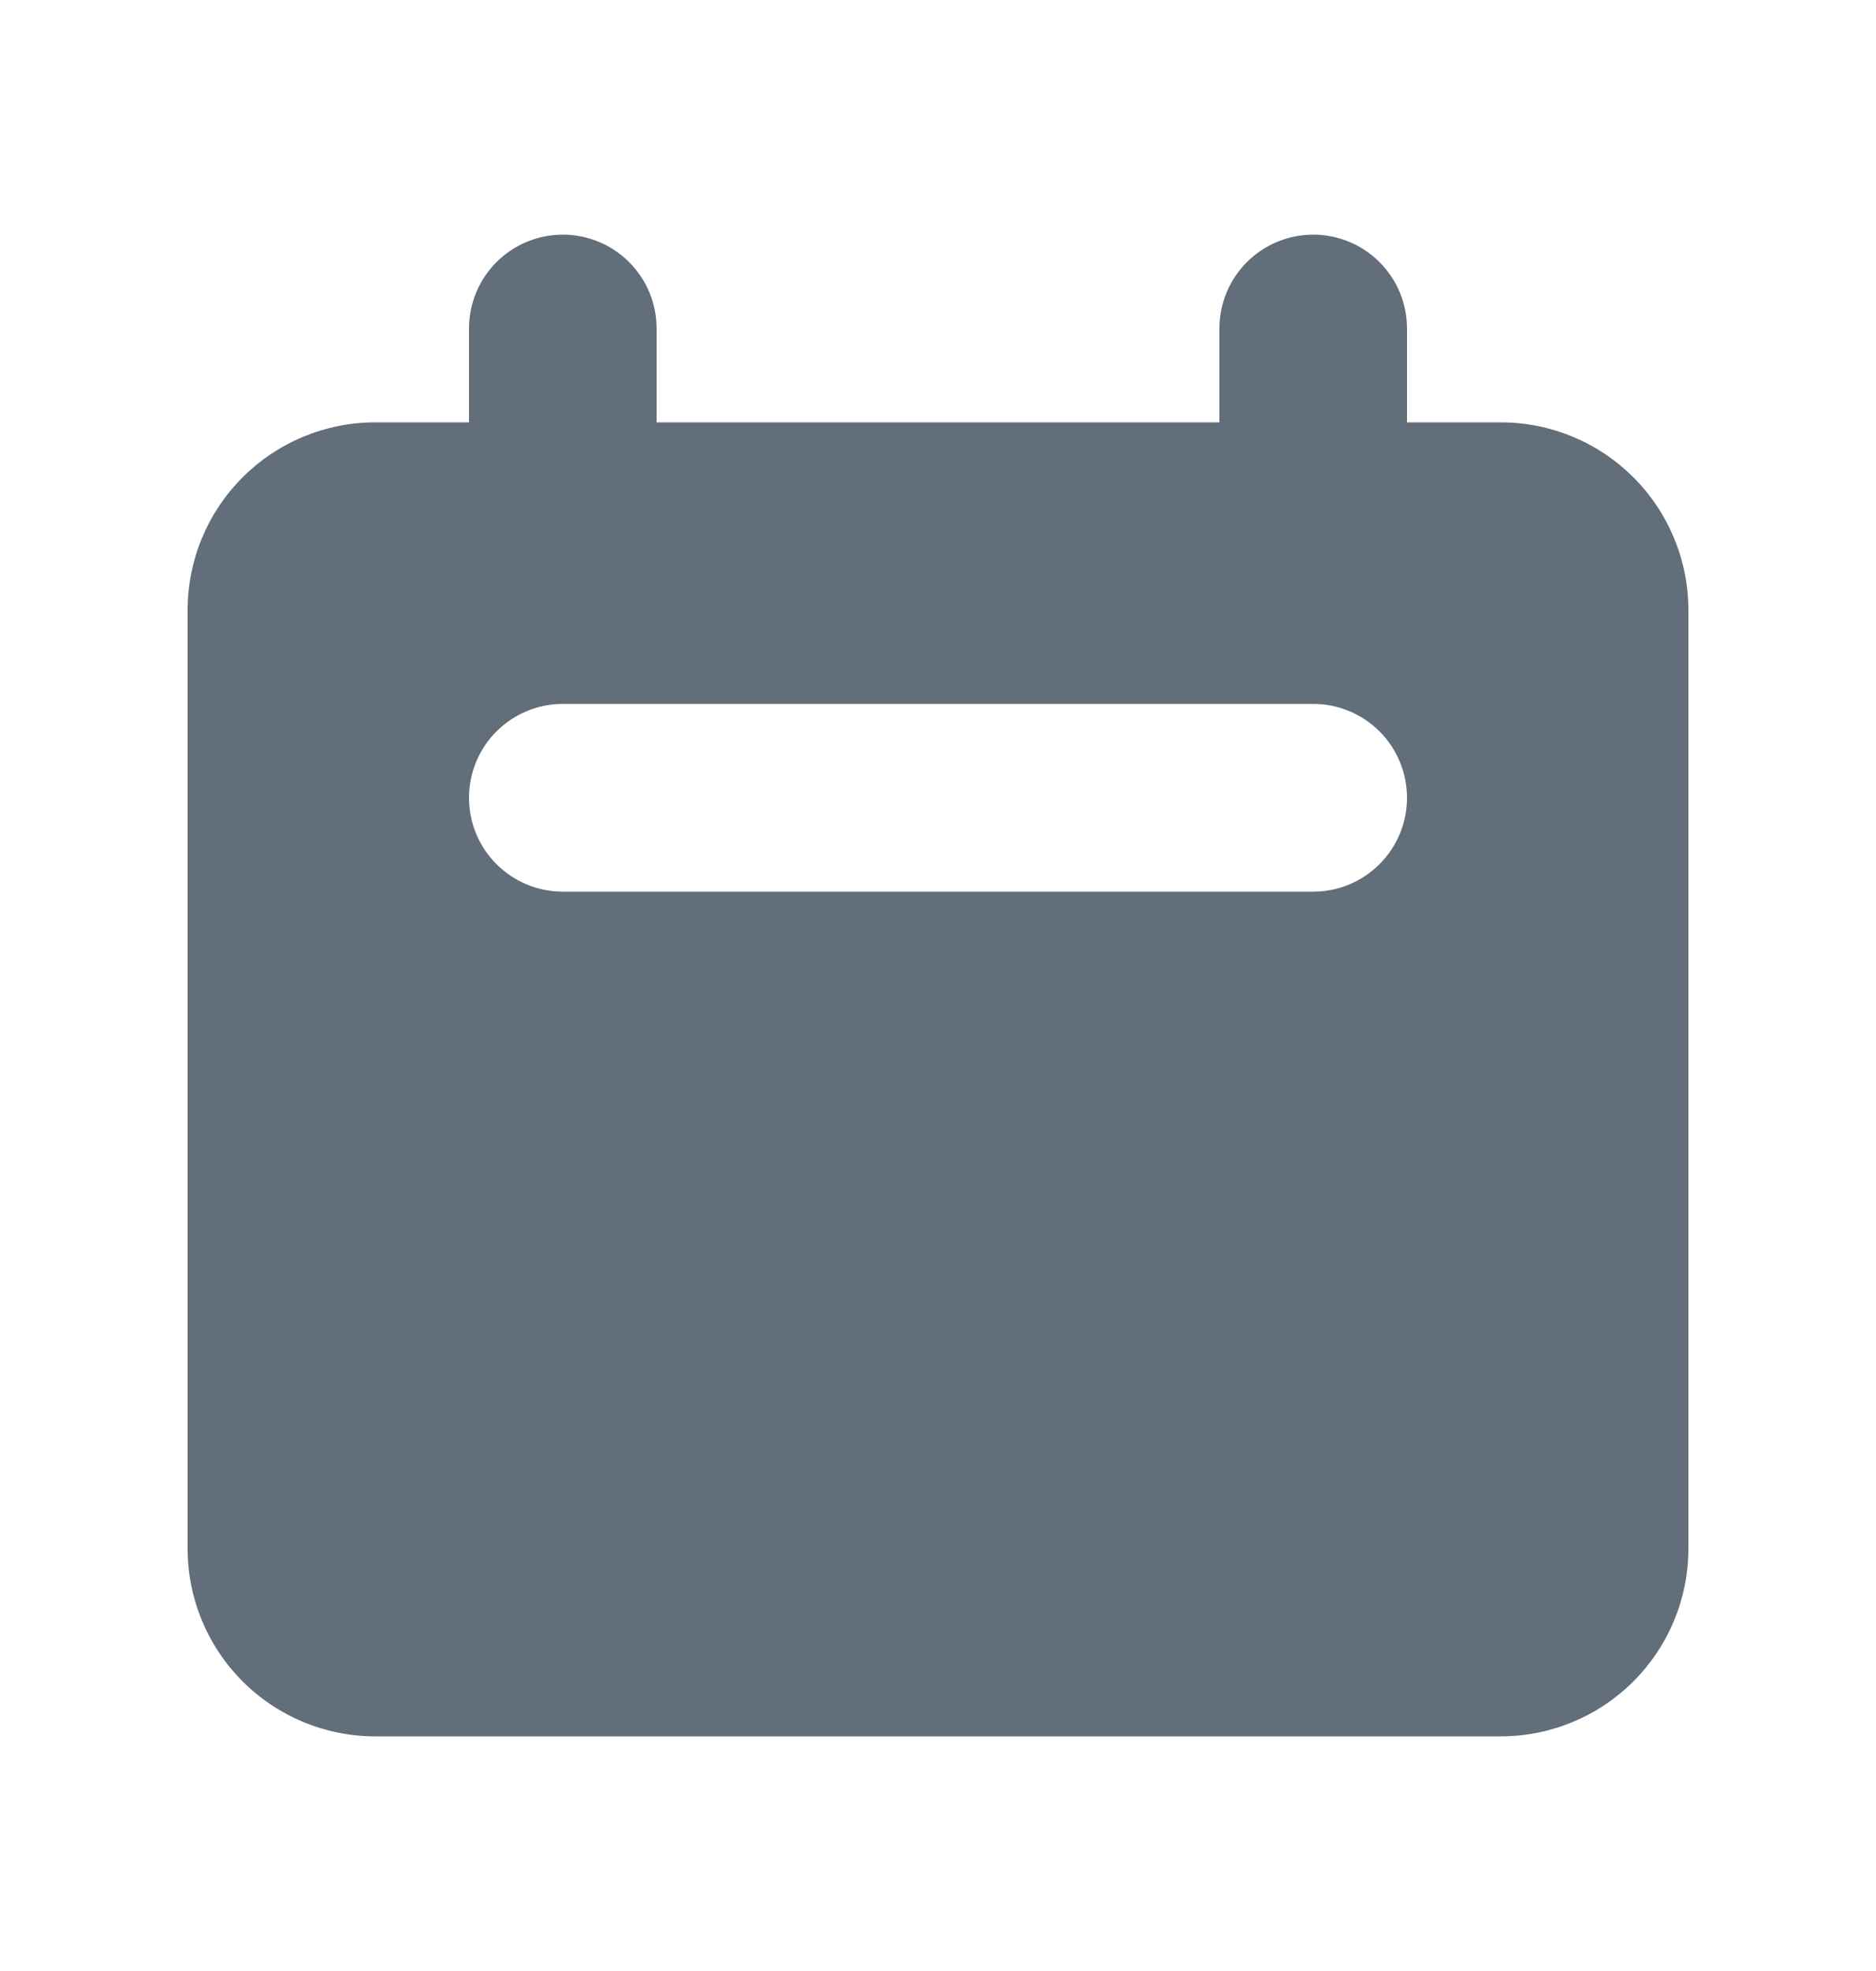 <svg width="20" height="21" viewBox="0 0 20 21" fill="none" xmlns="http://www.w3.org/2000/svg">
<path fill-rule="evenodd" clip-rule="evenodd" d="M6 2.5C5.735 2.5 5.48 2.605 5.293 2.793C5.105 2.98 5 3.235 5 3.5V4.5H4C3.47 4.5 2.961 4.711 2.586 5.086C2.211 5.461 2 5.97 2 6.5V16.5C2 17.03 2.211 17.539 2.586 17.914C2.961 18.289 3.47 18.5 4 18.5H16C16.53 18.5 17.039 18.289 17.414 17.914C17.789 17.539 18 17.03 18 16.5V6.5C18 5.97 17.789 5.461 17.414 5.086C17.039 4.711 16.53 4.5 16 4.5H15V3.5C15 3.235 14.895 2.98 14.707 2.793C14.52 2.605 14.265 2.5 14 2.5C13.735 2.5 13.48 2.605 13.293 2.793C13.105 2.98 13 3.235 13 3.5V4.5H7V3.5C7 3.235 6.895 2.98 6.707 2.793C6.52 2.605 6.265 2.5 6 2.5ZM6 7.5C5.735 7.5 5.48 7.605 5.293 7.793C5.105 7.98 5 8.235 5 8.5C5 8.765 5.105 9.02 5.293 9.207C5.48 9.395 5.735 9.5 6 9.5H14C14.265 9.5 14.52 9.395 14.707 9.207C14.895 9.02 15 8.765 15 8.5C15 8.235 14.895 7.98 14.707 7.793C14.52 7.605 14.265 7.5 14 7.5H6Z" fill="#626E79"/>
</svg>
